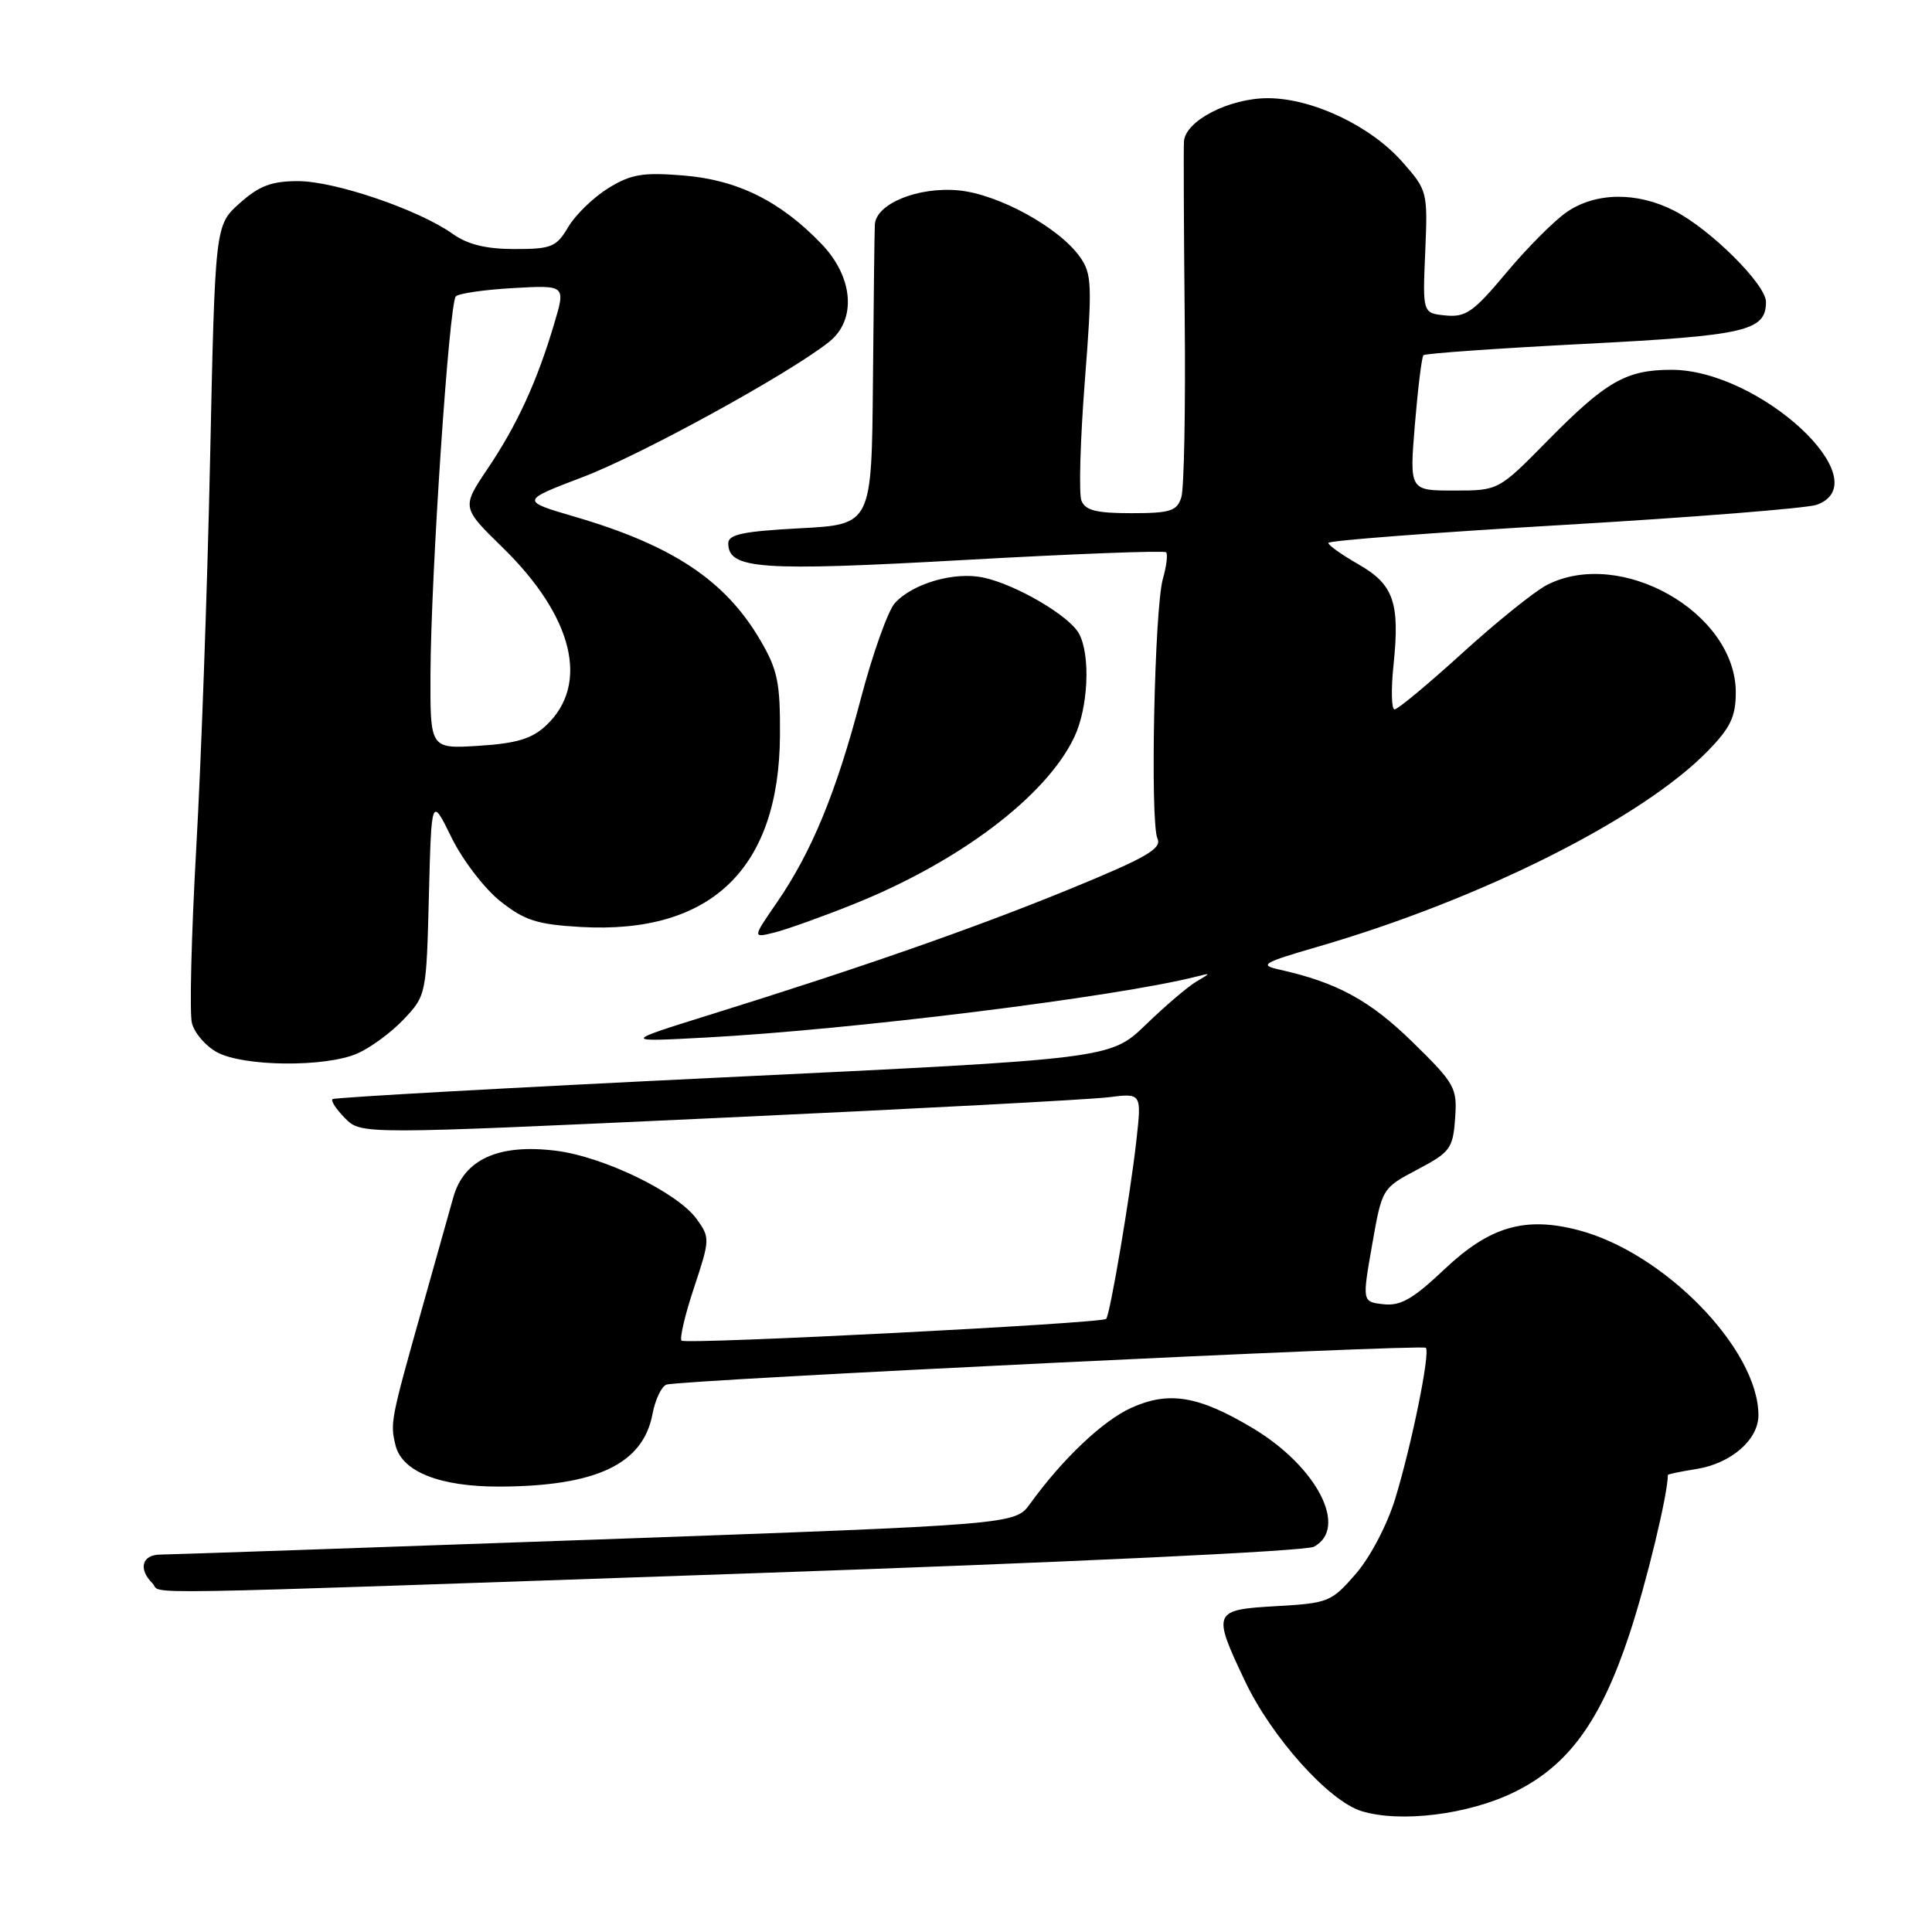 <?xml version="1.0" encoding="UTF-8" standalone="no"?>
<!DOCTYPE svg PUBLIC "-//W3C//DTD SVG 1.1//EN" "http://www.w3.org/Graphics/SVG/1.1/DTD/svg11.dtd" >
<svg xmlns="http://www.w3.org/2000/svg" xmlns:xlink="http://www.w3.org/1999/xlink" version="1.1" viewBox="0 0 256 256">
 <g >
 <path fill="currentColor"
d=" M 200.62 237.48 C 207.81 233.97 212.09 228.10 215.92 216.50 C 218.18 209.66 221.00 197.98 221.00 195.44 C 221.00 195.34 222.70 194.98 224.79 194.65 C 229.38 193.92 233.00 190.77 233.00 187.53 C 233.00 178.79 220.54 165.98 209.14 163.00 C 202.06 161.15 197.39 162.52 191.39 168.19 C 187.24 172.12 185.58 173.07 183.33 172.82 C 180.49 172.50 180.49 172.50 181.81 164.97 C 183.13 157.45 183.13 157.45 187.81 154.97 C 192.16 152.68 192.52 152.19 192.81 148.20 C 193.10 144.13 192.82 143.61 187.16 138.07 C 181.50 132.54 177.14 130.17 169.50 128.47 C 166.80 127.87 167.31 127.57 174.57 125.46 C 196.25 119.17 217.64 108.42 226.34 99.46 C 229.30 96.42 230.00 94.94 230.00 91.75 C 230.00 81.16 214.71 72.48 204.94 77.53 C 203.32 78.37 198.29 82.42 193.77 86.53 C 189.25 90.64 185.21 94.00 184.79 94.00 C 184.37 94.00 184.31 91.34 184.65 88.10 C 185.51 79.84 184.67 77.44 179.99 74.77 C 177.81 73.52 176.01 72.25 176.01 71.94 C 176.00 71.63 190.06 70.56 207.25 69.55 C 224.44 68.54 239.51 67.34 240.75 66.88 C 249.11 63.78 233.18 49.00 221.48 49.00 C 215.47 49.00 212.80 50.53 205.03 58.43 C 198.56 65.00 198.56 65.00 192.66 65.00 C 186.76 65.00 186.76 65.00 187.48 56.25 C 187.88 51.44 188.39 47.31 188.61 47.07 C 188.84 46.83 198.40 46.16 209.86 45.57 C 231.36 44.47 234.00 43.86 234.00 40.00 C 234.00 37.69 226.62 30.36 221.84 27.92 C 216.87 25.38 211.39 25.47 207.56 28.13 C 205.88 29.30 202.28 32.92 199.56 36.18 C 195.26 41.33 194.22 42.06 191.56 41.80 C 188.50 41.50 188.50 41.50 188.85 33.39 C 189.19 25.42 189.14 25.22 185.85 21.49 C 181.64 16.69 173.91 13.02 168.00 13.01 C 162.88 13.01 157.06 16.00 156.88 18.74 C 156.82 19.71 156.86 30.24 156.98 42.15 C 157.10 54.06 156.90 64.75 156.53 65.90 C 155.95 67.72 155.08 68.00 149.90 68.00 C 145.24 68.00 143.80 67.63 143.29 66.32 C 142.94 65.40 143.14 58.31 143.74 50.57 C 144.74 37.71 144.69 36.29 143.09 34.03 C 140.31 30.13 132.31 25.74 127.05 25.23 C 121.65 24.71 116.05 27.00 115.92 29.78 C 115.87 30.72 115.76 40.05 115.67 50.50 C 115.50 69.50 115.50 69.50 106.00 70.00 C 98.48 70.40 96.50 70.81 96.50 71.99 C 96.50 75.42 100.70 75.72 127.78 74.20 C 142.23 73.39 154.26 72.93 154.51 73.18 C 154.76 73.43 154.57 75.01 154.09 76.69 C 152.97 80.58 152.38 108.96 153.37 111.12 C 153.98 112.44 151.89 113.65 141.81 117.78 C 129.17 122.96 114.20 128.19 94.00 134.48 C 82.50 138.07 82.50 138.07 93.50 137.48 C 112.87 136.45 147.93 132.09 158.50 129.41 C 160.50 128.90 160.50 128.90 158.50 130.08 C 157.40 130.73 154.39 133.29 151.82 135.78 C 147.13 140.30 147.13 140.30 95.82 142.76 C 67.59 144.12 44.30 145.42 44.06 145.64 C 43.81 145.87 44.57 147.01 45.74 148.19 C 47.87 150.32 47.87 150.32 95.19 148.13 C 121.21 146.93 144.47 145.70 146.89 145.39 C 151.28 144.84 151.28 144.84 150.57 151.17 C 149.74 158.54 147.08 174.26 146.57 174.76 C 145.97 175.36 90.85 178.18 90.31 177.64 C 90.03 177.36 90.77 174.19 91.97 170.60 C 94.08 164.24 94.09 163.99 92.32 161.54 C 89.79 158.02 80.00 153.27 73.67 152.48 C 66.05 151.53 61.47 153.61 60.06 158.67 C 59.47 160.78 57.59 167.45 55.89 173.50 C 51.75 188.20 51.68 188.57 52.42 191.55 C 53.30 195.03 58.33 197.01 66.22 196.98 C 79.04 196.93 85.22 193.99 86.46 187.36 C 86.82 185.46 87.65 183.70 88.31 183.47 C 90.06 182.85 188.41 178.08 188.93 178.59 C 189.54 179.21 187.08 191.34 184.88 198.56 C 183.83 202.01 181.58 206.31 179.67 208.52 C 176.43 212.26 176.02 212.43 169.15 212.82 C 160.71 213.30 160.60 213.54 164.96 222.74 C 168.47 230.16 176.06 238.64 180.40 239.98 C 185.53 241.56 194.56 240.45 200.62 237.48 Z  M 99.35 208.48 C 141.61 207.02 173.00 205.54 174.10 204.95 C 178.71 202.48 174.52 194.35 166.03 189.26 C 158.84 184.95 154.90 184.29 149.91 186.54 C 146.14 188.24 140.78 193.32 136.49 199.26 C 134.50 202.01 134.50 202.01 79.00 204.00 C 48.47 205.09 22.49 205.98 21.25 205.99 C 18.81 206.00 18.29 207.89 20.20 209.80 C 21.70 211.30 14.06 211.43 99.35 208.48 Z  M 47.28 139.62 C 49.05 138.87 51.85 136.81 53.50 135.06 C 56.48 131.90 56.50 131.77 56.83 118.71 C 57.17 105.55 57.17 105.55 59.83 110.98 C 61.30 113.97 64.21 117.77 66.31 119.43 C 69.52 121.97 71.18 122.50 76.97 122.83 C 94.22 123.80 103.24 115.12 103.35 97.45 C 103.39 90.43 103.05 88.76 100.72 84.79 C 96.11 76.92 89.13 72.27 76.23 68.49 C 68.96 66.36 68.96 66.36 77.23 63.21 C 84.95 60.28 104.54 49.53 109.85 45.31 C 113.53 42.39 113.10 36.74 108.85 32.32 C 103.40 26.64 97.71 23.83 90.54 23.25 C 85.15 22.82 83.61 23.08 80.59 24.94 C 78.63 26.16 76.25 28.46 75.30 30.07 C 73.73 32.73 73.08 33.00 68.19 33.00 C 64.40 33.00 61.97 32.40 59.97 30.98 C 55.49 27.79 44.37 24.00 39.49 24.00 C 35.98 24.00 34.34 24.62 31.77 26.92 C 28.50 29.83 28.50 29.83 27.84 60.77 C 27.48 77.79 26.65 101.04 26.00 112.44 C 25.36 123.85 25.10 134.25 25.43 135.56 C 25.76 136.88 27.26 138.62 28.76 139.43 C 32.25 141.33 43.04 141.44 47.28 139.62 Z  M 112.95 119.87 C 127.09 114.23 138.63 105.51 142.35 97.67 C 144.20 93.77 144.52 86.84 142.98 83.97 C 141.71 81.60 134.58 77.42 130.25 76.52 C 126.43 75.72 120.92 77.32 118.57 79.92 C 117.66 80.93 115.62 86.65 114.05 92.63 C 110.80 105.01 107.56 112.88 102.92 119.62 C 99.70 124.29 99.70 124.29 102.60 123.57 C 104.20 123.17 108.85 121.51 112.95 119.87 Z  M 57.04 89.37 C 57.09 76.18 59.51 40.16 60.40 39.27 C 60.79 38.88 64.22 38.38 68.03 38.17 C 74.96 37.78 74.96 37.78 73.43 42.91 C 71.17 50.53 68.52 56.31 64.63 62.08 C 61.16 67.24 61.16 67.24 66.61 72.56 C 75.96 81.69 78.16 90.68 72.37 96.12 C 70.49 97.89 68.47 98.50 63.47 98.82 C 57.00 99.23 57.00 99.23 57.04 89.37 Z "/>
</g>
</svg>